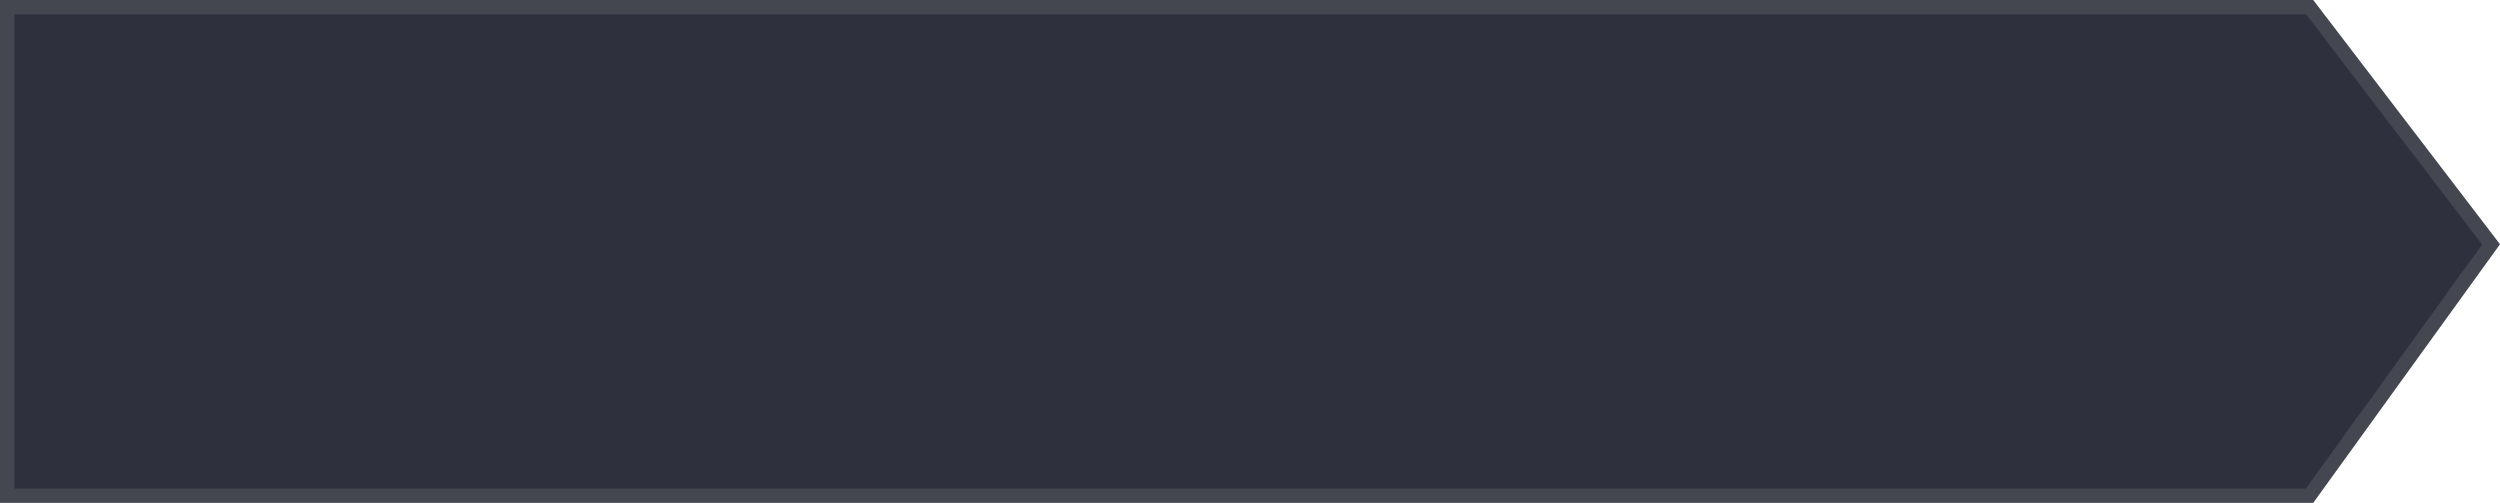 <svg xmlns="http://www.w3.org/2000/svg" viewBox="2386 17 174 35">
  <defs>
    <style>
      .cls-1 {
        fill: #2e313d;
      }

      .cls-2, .cls-3 {
        stroke: none;
      }

      .cls-3 {
        fill: #444650;
      }
    </style>
  </defs>
  <g id="Path_9" data-name="Path 9" class="cls-1" transform="translate(2386 17)">
    <path class="cls-2" d="M 160.744 34.5 L 0.5 34.5 L 0.5 0.5 L 160.753 0.5 L 173.377 17.009 L 160.744 34.5 Z"/>
    <path class="cls-3" d="M 160.489 34 L 172.754 17.017 L 160.506 1 L 1 1 L 1 34 L 160.489 34 M 161 35 L 0 35 L 0 0 L 161 0 L 174 17 L 161 35 Z"/>
  </g>
</svg>
